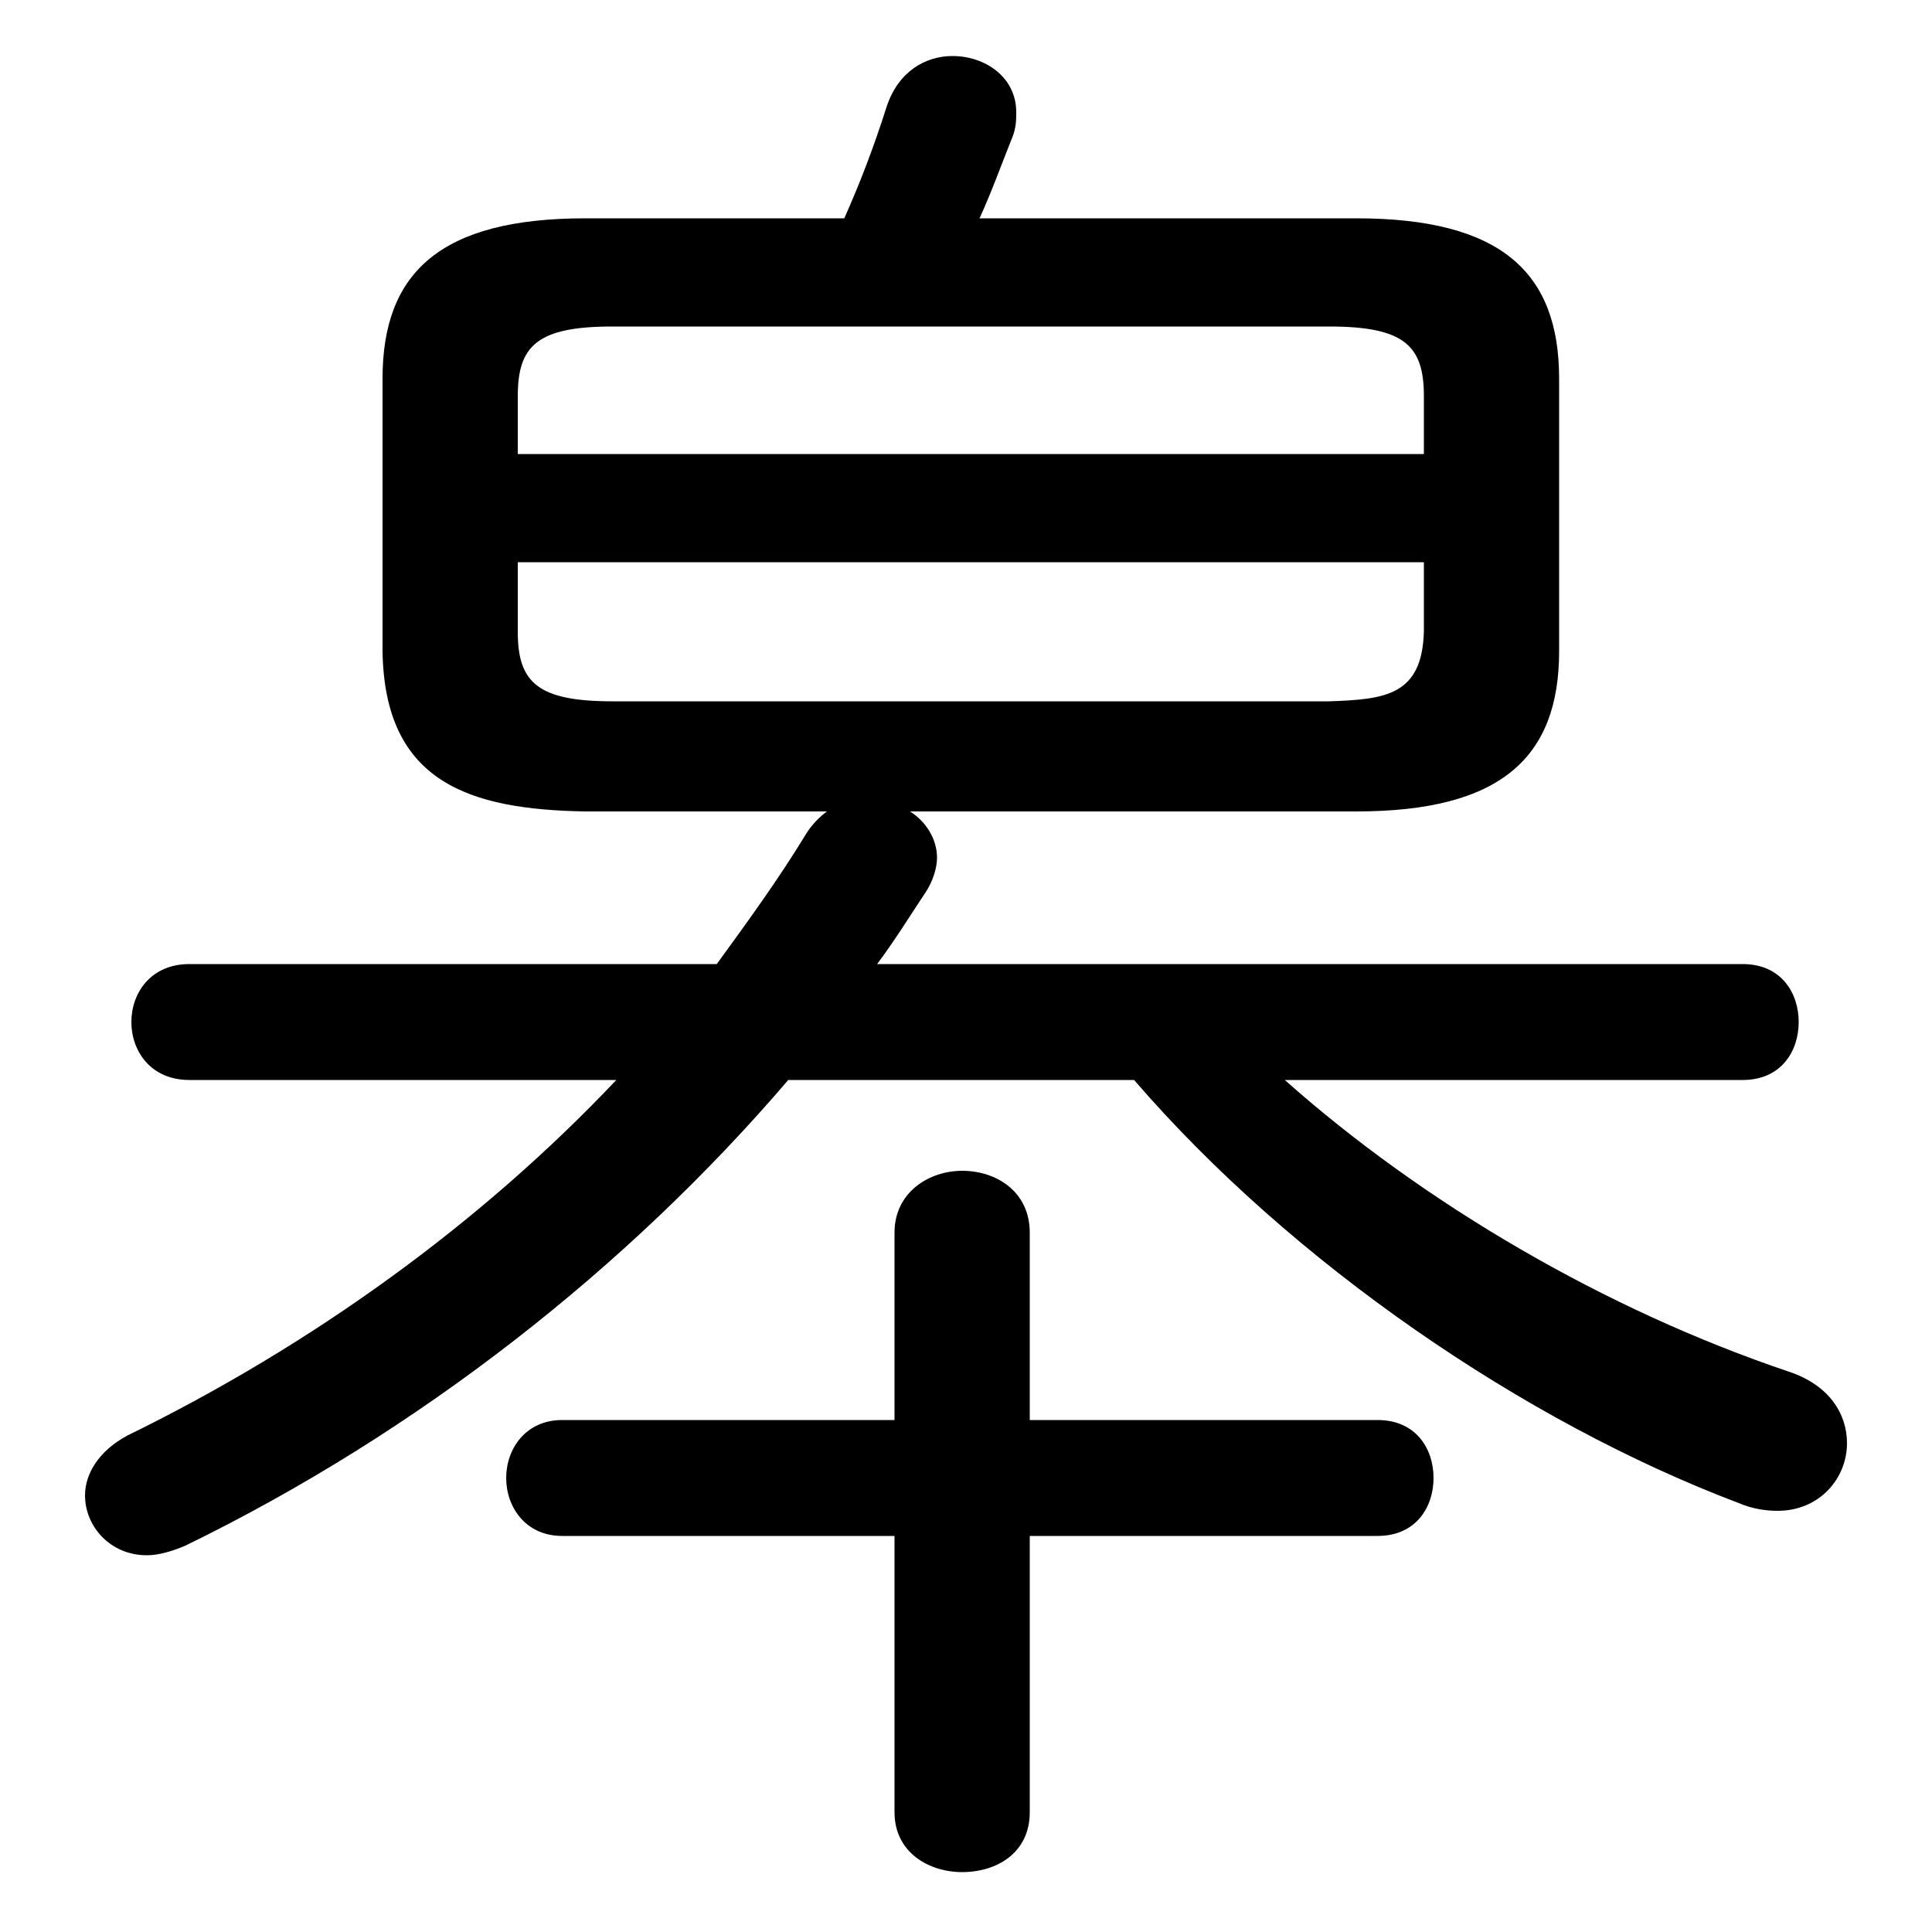 <svg xmlns="http://www.w3.org/2000/svg" viewBox="0 -44.0 50.0 50.0">
    <rect x="0" y="-44.0" width="50.0" height="50.0" fill="#808080" stroke="none"/>
    <g transform="scale(1, -1)">
        <!-- ボディの枠 -->
        <rect x="0" y="-6.0" width="50.0" height="50.0"
            stroke="white" fill="white"/>
        <!-- グリフ座標系の原点 -->
        <circle cx="0" cy="0" r="5" fill="white"/>
        <!-- グリフのアウトライン -->
        <g style="fill:black;stroke:#000000;stroke-width:0;stroke-linecap:round;stroke-linejoin:round;">
        <path d="M 35.1 23.0 C 38.85 23.0 40.35 24.4 40.35 27.15 L 40.35 34.2 C 40.35 36.95 38.85 38.35 35.1 38.35 L 25.35 38.35 C 25.65 39.0 25.9 39.7 26.2 40.45 C 26.3 40.7 26.3 40.9 26.3 41.1 C 26.3 42.0 25.5 42.55 24.65 42.55 C 23.95 42.55 23.25 42.15 22.95 41.25 C 22.6 40.15 22.25 39.25 21.85 38.35 L 15.15 38.35 C 11.4 38.35 9.9 36.95 9.9 34.2 L 9.9 27.15 C 9.95 23.75 12.15 23.05 15.15 23.0 L 21.4 23.0 C 21.2 22.85 21.0 22.65 20.85 22.4 C 20.15 21.25 19.35 20.15 18.55 19.05 L 4.9 19.05 C 3.9 19.05 3.4 18.3 3.4 17.55 C 3.4 16.8 3.9 16.05 4.9 16.05 L 15.95 16.05 C 12.45 12.35 8.1 9.2 3.3 6.85 C 2.55 6.45 2.2 5.85 2.2 5.3 C 2.2 4.5 2.85 3.75 3.8 3.75 C 4.1 3.75 4.45 3.85 4.8 4.0 C 10.85 6.95 16.25 11.2 20.4 16.05 L 29.35 16.05 C 33.45 11.3 39.45 7.2 45.0 5.1 C 45.35 4.95 45.7 4.9 46.0 4.9 C 47.1 4.9 47.8 5.75 47.8 6.65 C 47.8 7.4 47.35 8.15 46.3 8.5 C 41.55 10.1 36.85 12.85 33.25 16.05 L 45.1 16.05 C 46.1 16.05 46.55 16.8 46.55 17.55 C 46.55 18.3 46.1 19.05 45.1 19.05 L 22.7 19.05 C 23.15 19.65 23.55 20.3 23.95 20.9 C 24.15 21.2 24.25 21.55 24.25 21.8 C 24.25 22.3 23.95 22.75 23.55 23.0 Z M 15.85 25.85 C 13.9 25.85 13.4 26.35 13.4 27.65 L 13.4 29.45 L 36.85 29.45 L 36.85 27.65 C 36.8 26.0 35.85 25.9 34.4 25.85 Z M 36.85 32.25 L 13.4 32.25 L 13.4 33.75 C 13.4 35.05 13.9 35.55 15.85 35.55 L 34.4 35.55 C 36.35 35.55 36.85 35.05 36.85 33.75 Z M 26.65 4.25 L 35.65 4.25 C 36.65 4.25 37.1 5.0 37.1 5.75 C 37.1 6.5 36.65 7.25 35.65 7.25 L 26.65 7.25 L 26.65 12.1 C 26.65 13.15 25.8 13.7 24.9 13.7 C 24.05 13.7 23.15 13.15 23.15 12.1 L 23.15 7.25 L 14.55 7.25 C 13.6 7.25 13.1 6.5 13.1 5.75 C 13.1 5.0 13.6 4.25 14.55 4.25 L 23.15 4.25 L 23.15 -2.9 C 23.15 -3.95 24.05 -4.45 24.9 -4.45 C 25.8 -4.45 26.65 -3.95 26.65 -2.9 Z"/>
    </g>
    </g>
</svg>
